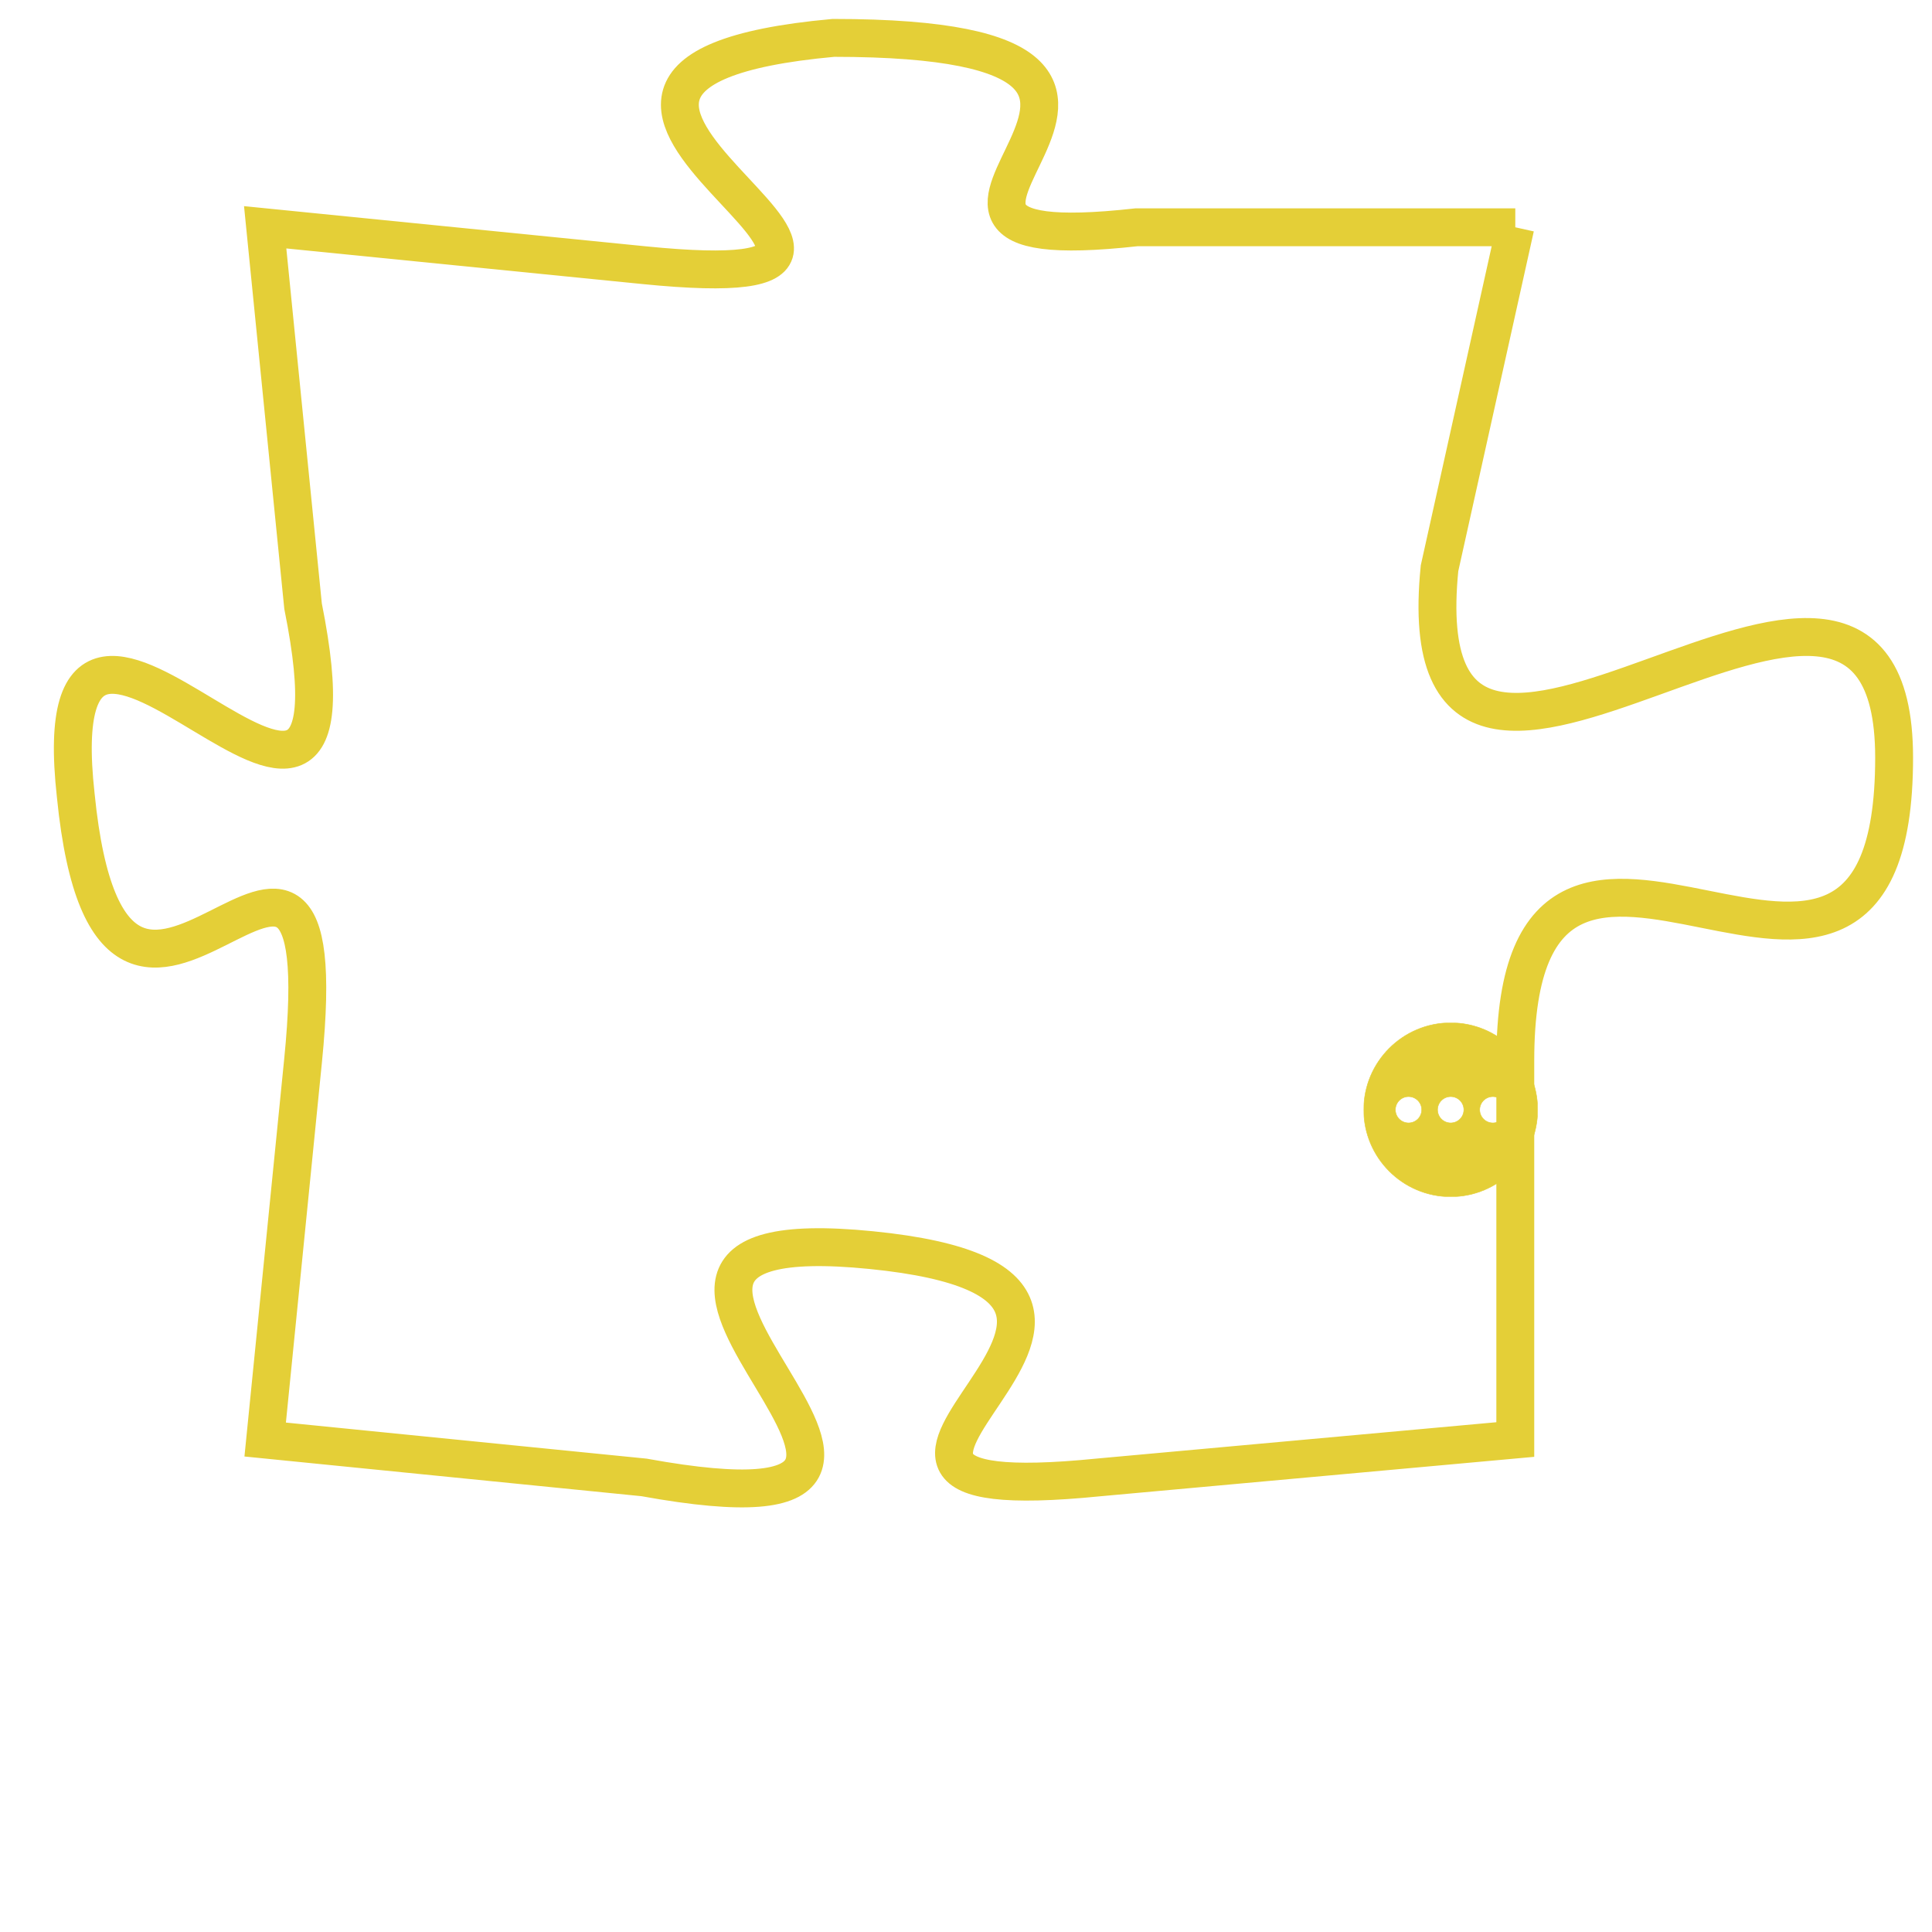 <svg version="1.1" xmlns="http://www.w3.org/2000/svg" xmlns:xlink="http://www.w3.org/1999/xlink" fill="transparent" x="0" y="0" width="350" height="350" preserveAspectRatio="xMinYMin slice"><style type="text/css">.links{fill:transparent;stroke: #E4CF37;}.links:hover{fill:#63D272; opacity:0.4;}</style><defs><g id="allt"><path id="t6310" d="M2343,1536 L2333,1536 C2324,1537 2337,1531 2325,1531 C2314,1532 2330,1538 2320,1537 L2310,1536 2310,1536 L2311,1546 C2313,1556 2304,1542 2305,1551 C2306,1561 2312,1548 2311,1558 L2310,1568 2310,1568 L2320,1569 C2331,1571 2316,1562 2326,1563 C2336,1564 2322,1570 2332,1569 L2343,1568 2343,1568 L2343,1558 C2343,1548 2353,1560 2353,1550 C2353,1541 2340,1555 2341,1545 L2343,1536"/></g><clipPath id="c" clipRule="evenodd" fill="transparent"><use href="#t6310"/></clipPath></defs><svg viewBox="2303 1530 51 42" preserveAspectRatio="xMinYMin meet"><svg width="4380" height="2430"><g><image crossorigin="anonymous" x="0" y="0" href="https://nftpuzzle.license-token.com/assets/completepuzzle.svg" width="100%" height="100%" /><g class="links"><use href="#t6310"/></g></g></svg><svg x="2339" y="1557" height="9%" width="9%" viewBox="0 0 330 330"><g><a xlink:href="https://nftpuzzle.license-token.com/" class="links"><title>See the most innovative NFT based token software licensing project</title><path fill="#E4CF37" id="more" d="M165,0C74.019,0,0,74.019,0,165s74.019,165,165,165s165-74.019,165-165S255.981,0,165,0z M85,190 c-13.785,0-25-11.215-25-25s11.215-25,25-25s25,11.215,25,25S98.785,190,85,190z M165,190c-13.785,0-25-11.215-25-25 s11.215-25,25-25s25,11.215,25,25S178.785,190,165,190z M245,190c-13.785,0-25-11.215-25-25s11.215-25,25-25 c13.785,0,25,11.215,25,25S258.785,190,245,190z"></path></a></g></svg></svg></svg>